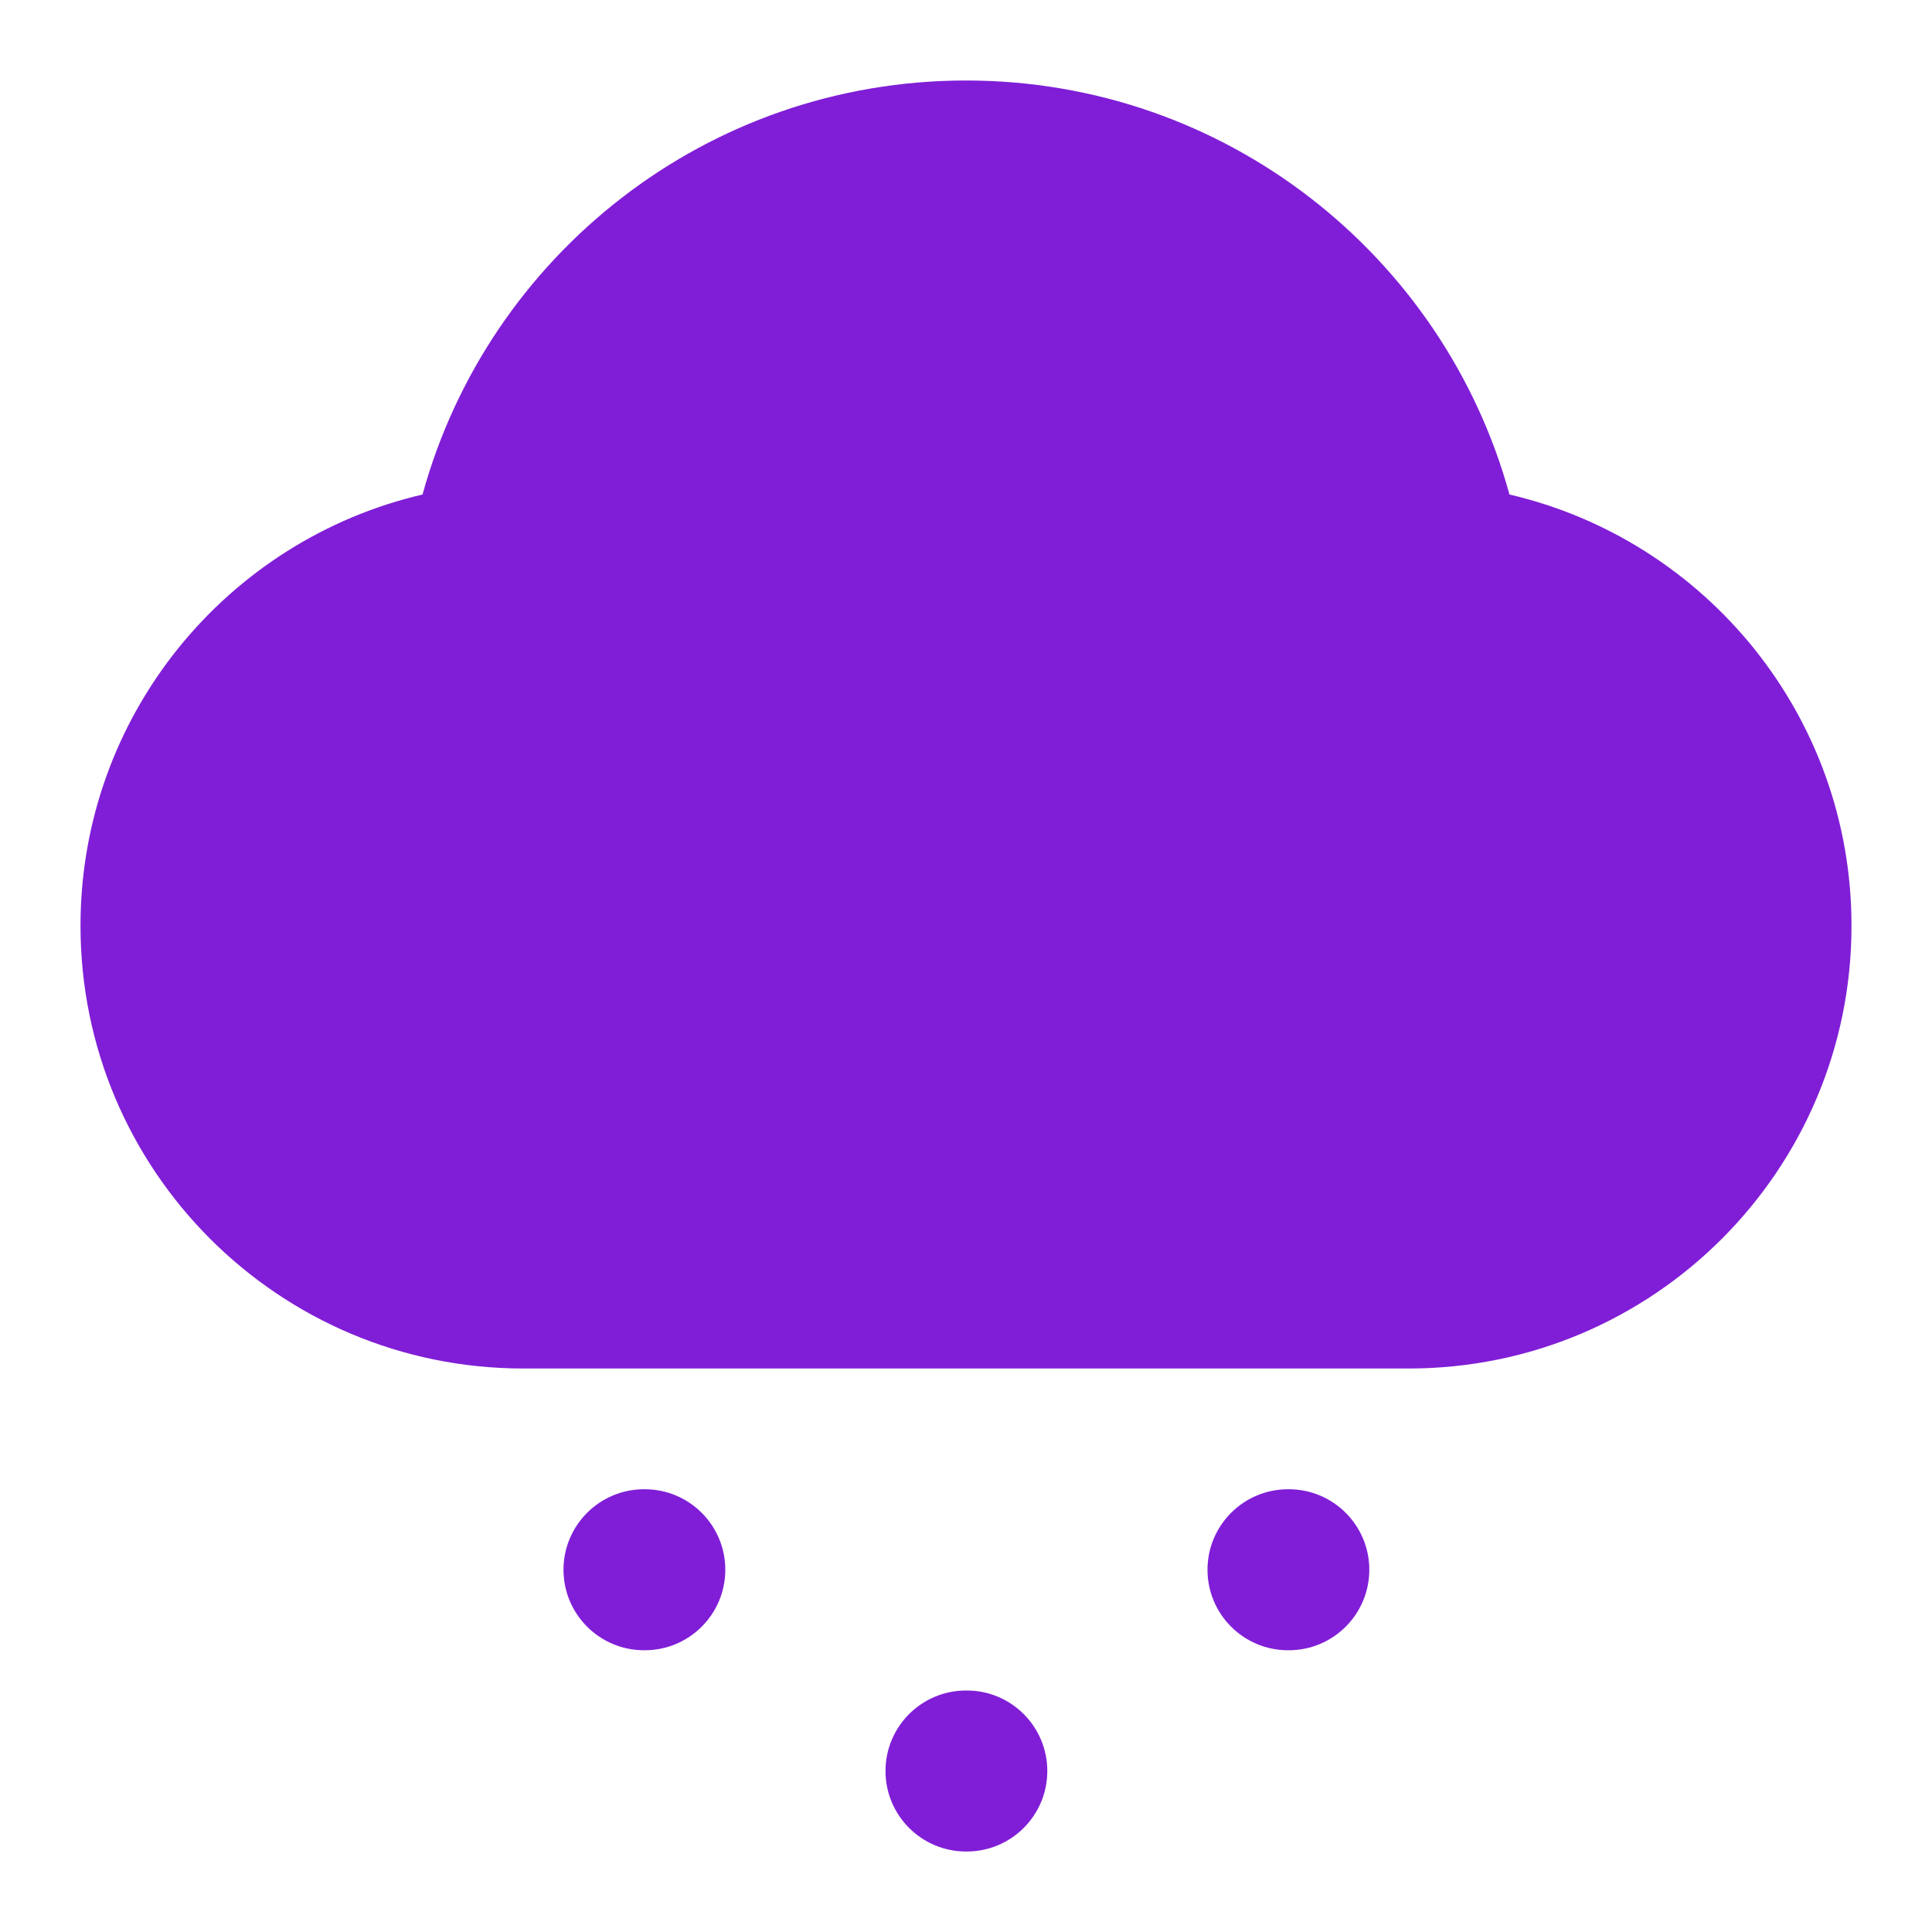 <svg fill="none" height="24" viewBox="0 0 24 24" width="24" xmlns="http://www.w3.org/2000/svg"><g fill="#801ed7"><path d="m5.249 6.143c.814-2.965 3.527-5.143 6.751-5.143s5.937 2.178 6.751 5.143c2.435.567 4.249 2.749 4.249 5.357 0 3.038-2.462 5.5-5.5 5.5h-11c-3.038 0-5.5-2.462-5.5-5.5 0-2.607 1.814-4.79 4.249-5.357z"/><path d="m8 18.5c-.552 0-1 .448-1 1s.448 1 1 1h.01c.552 0 1-.448 1-1s-.448-1-1-1z"/><path d="m11 22c0-.552.448-1 1-1h.01c.552 0 1 .448 1 1s-.448 1-1 1h-.01c-.552 0-1-.448-1-1z"/><path d="m15 19.5c0-.552.448-1 1-1h.01c.552 0 1 .448 1 1s-.448 1-1 1h-.01c-.552 0-1-.448-1-1z"/></g></svg>